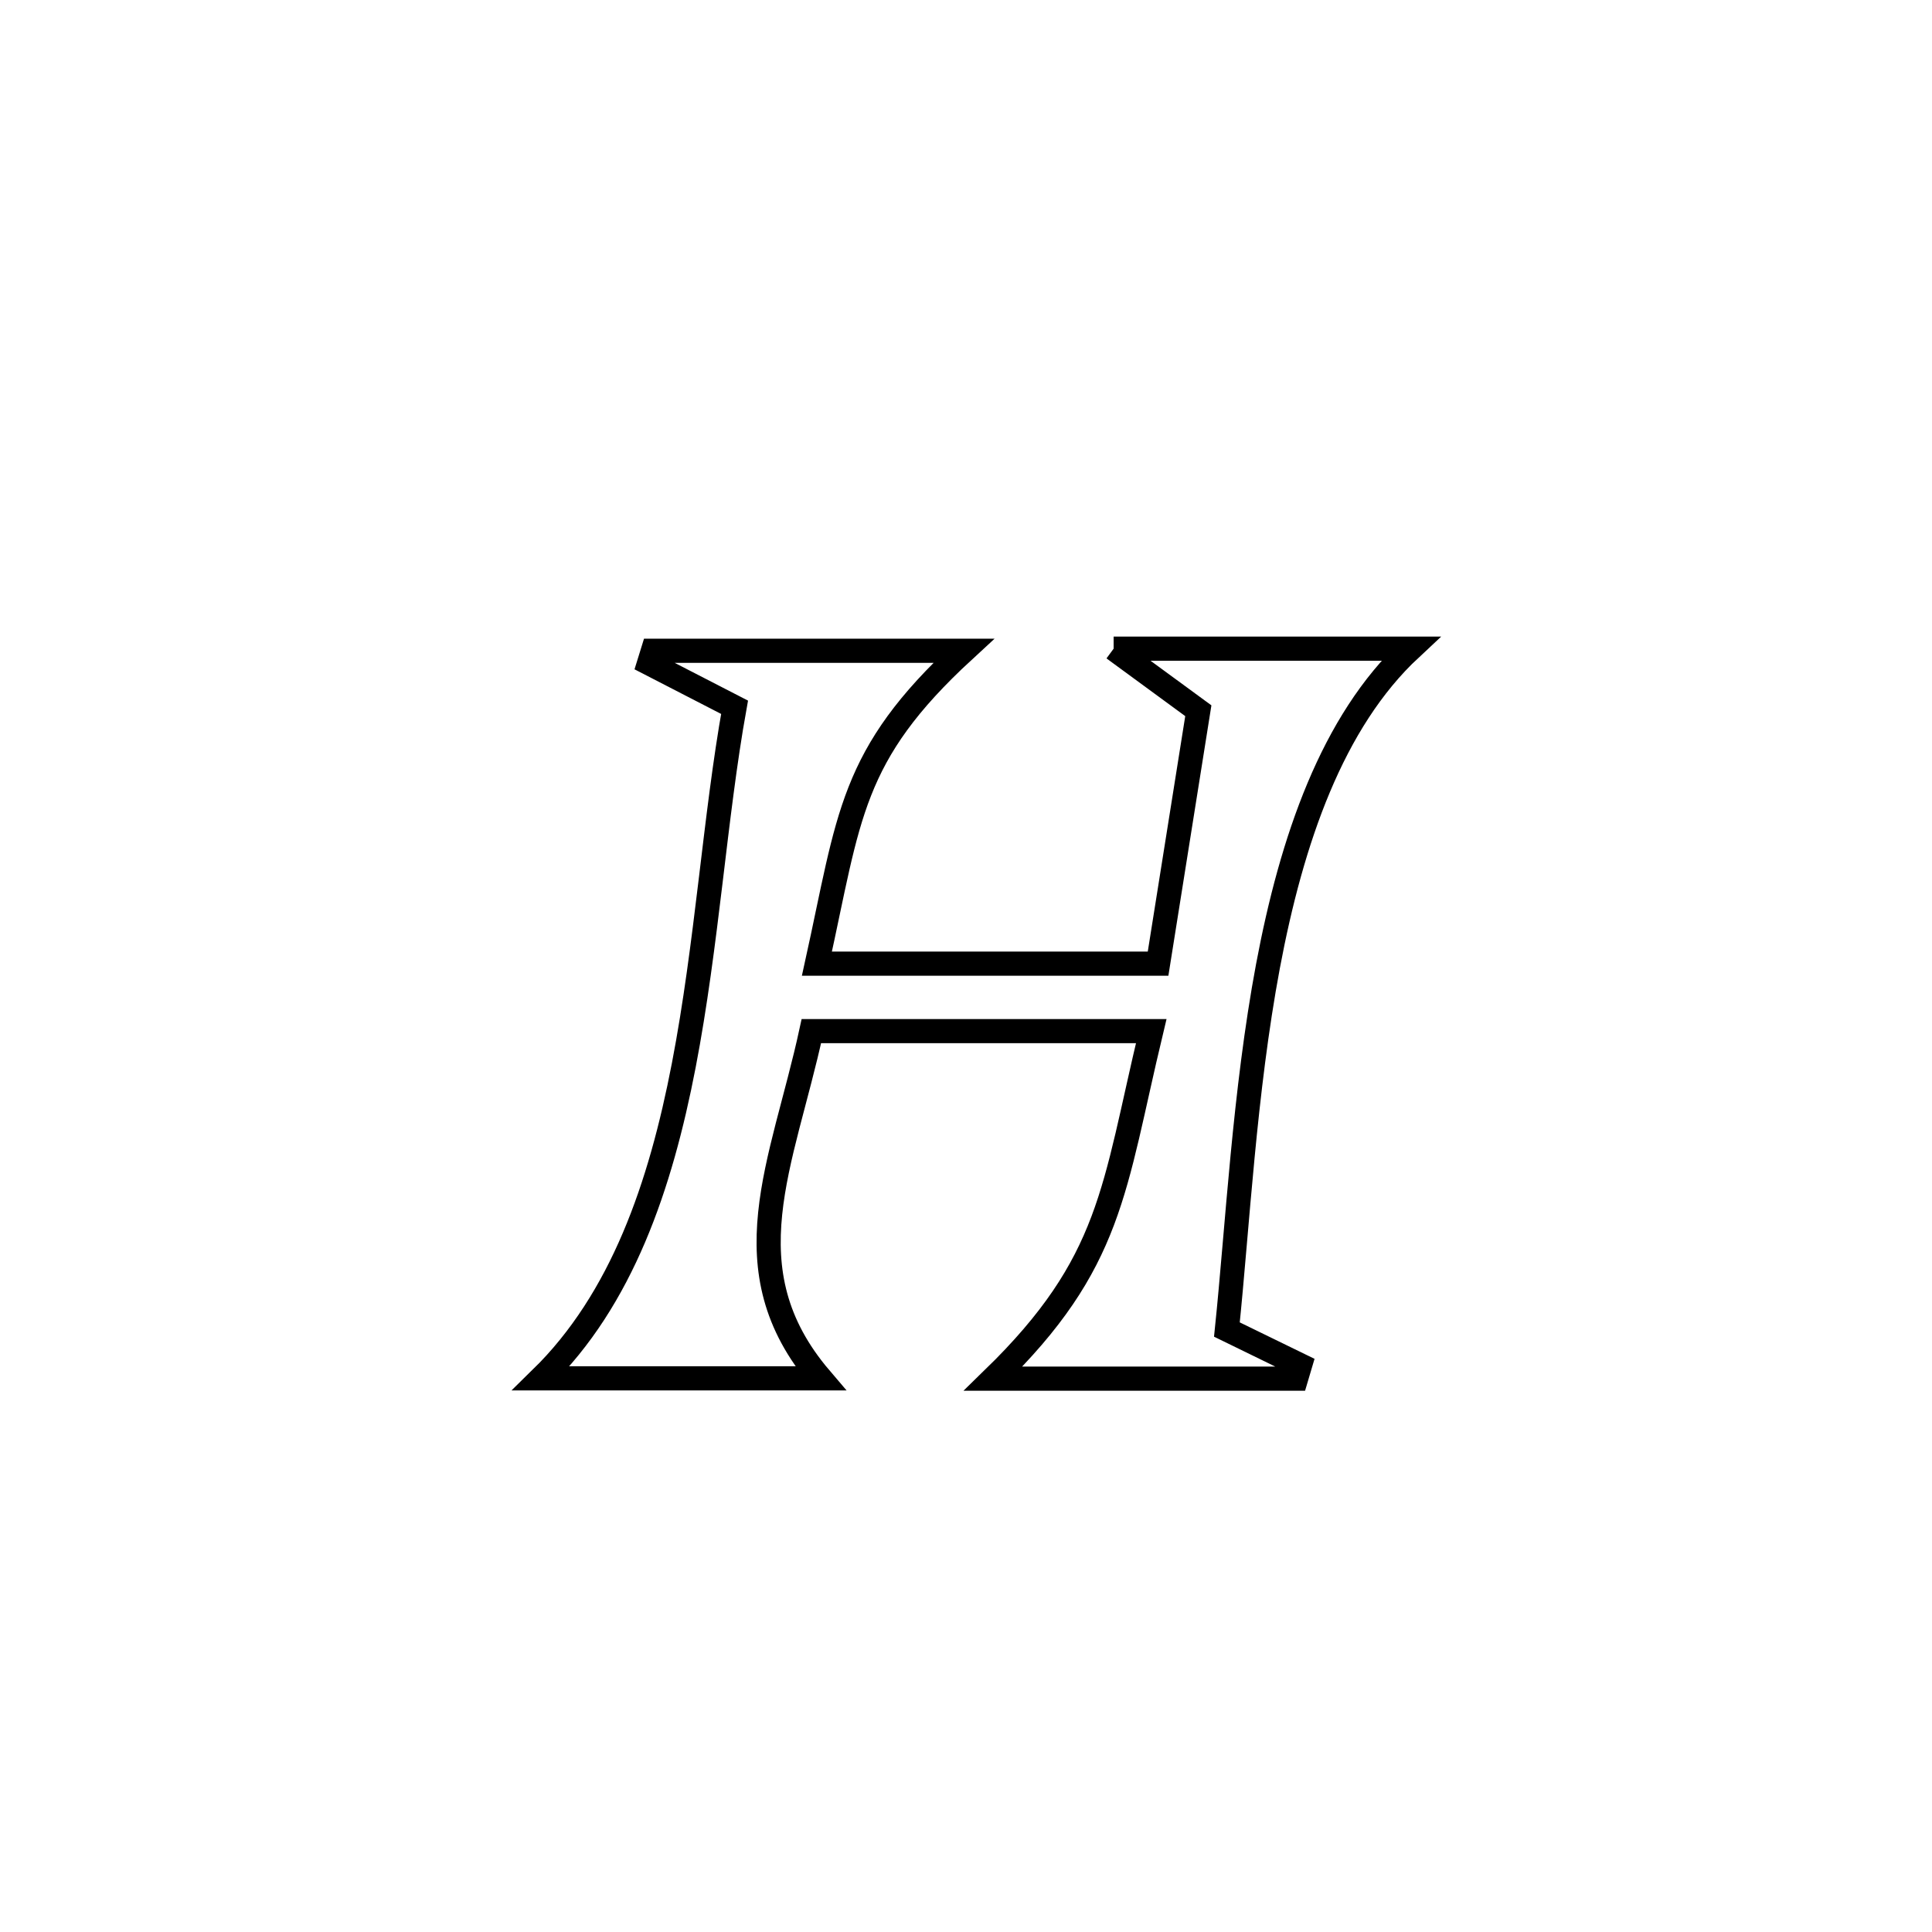 <svg xmlns="http://www.w3.org/2000/svg" viewBox="0.0 0.0 24.0 24.0" height="200px" width="200px"><path fill="none" stroke="black" stroke-width=".3" stroke-opacity="1.0"  filling="0" d="M13.834 8.058 L13.834 8.058 C15.063 8.058 16.292 8.058 17.522 8.058 L17.522 8.058 C16.548 8.966 16.045 10.437 15.751 12.002 C15.458 13.568 15.374 15.229 15.241 16.516 L15.241 16.516 C15.543 16.664 15.846 16.812 16.149 16.959 L16.149 16.959 C16.132 17.015 16.115 17.07 16.099 17.126 L16.099 17.126 C14.845 17.126 13.592 17.126 12.338 17.126 L12.338 17.126 C13.82 15.683 13.829 14.778 14.301 12.809 L14.301 12.809 C12.894 12.809 11.487 12.809 10.079 12.809 L10.079 12.809 C9.722 14.456 9.034 15.766 10.191 17.122 L10.191 17.122 C9.034 17.122 7.878 17.122 6.722 17.122 L6.722 17.122 C7.726 16.139 8.205 14.733 8.494 13.234 C8.783 11.735 8.881 10.142 9.125 8.786 L9.125 8.786 C8.771 8.604 8.417 8.422 8.063 8.239 L8.063 8.239 C8.079 8.188 8.095 8.136 8.111 8.084 L8.111 8.084 C9.398 8.084 10.684 8.084 11.971 8.084 L11.971 8.084 C10.558 9.386 10.553 10.138 10.148 11.971 L10.148 11.971 C11.561 11.971 12.974 11.971 14.386 11.971 L14.386 11.971 C14.553 10.923 14.719 9.876 14.886 8.829 L14.886 8.829 C14.535 8.572 14.184 8.315 13.834 8.058 L13.834 8.058"></path></svg>